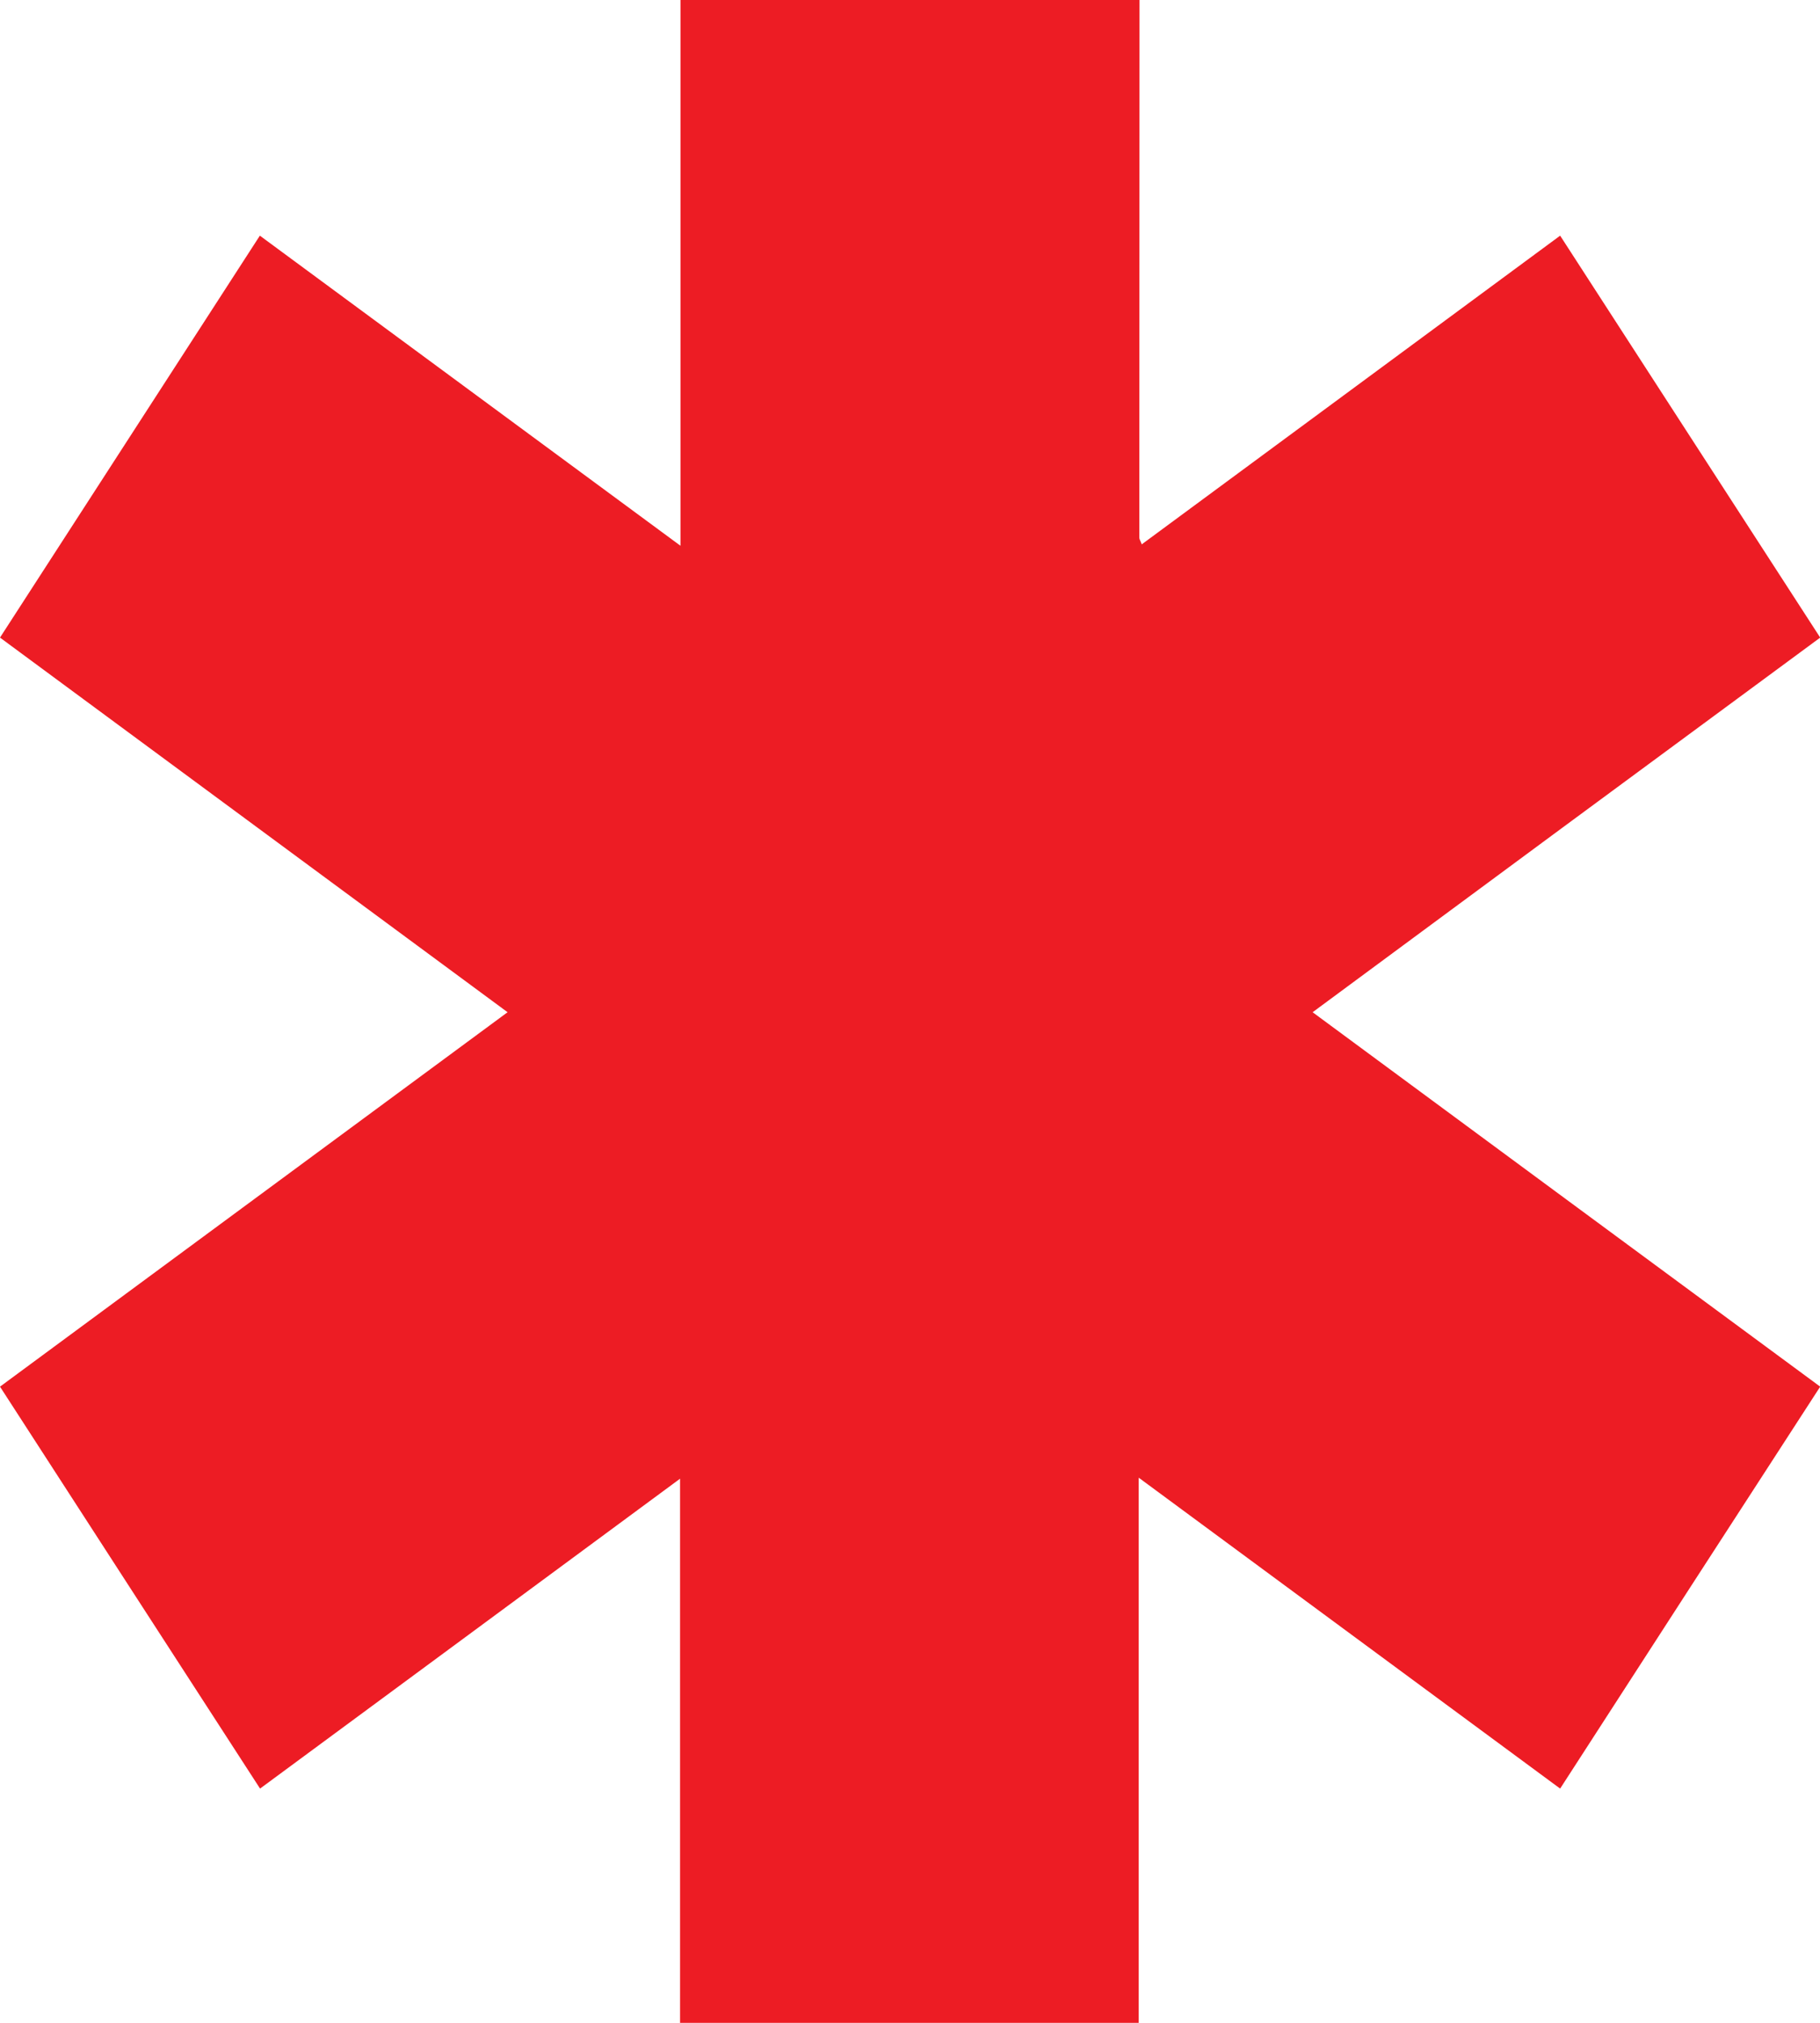 <svg width="9" height="10" viewBox="0 0 9 10" fill="none" xmlns="http://www.w3.org/2000/svg">
<path d="M3.365 0C4.122 0 4.878 0 5.635 0C5.635 0.886 5.634 1.772 5.634 2.658C5.634 2.666 5.64 2.674 5.646 2.691C6.337 2.182 7.023 1.675 7.715 1.165C8.145 1.829 8.57 2.487 9.001 3.152C8.162 3.77 7.331 4.383 6.491 5.004C7.334 5.626 8.165 6.239 9.001 6.855C8.567 7.524 8.142 8.181 7.715 8.842C7.019 8.329 6.333 7.823 5.631 7.305C5.631 8.219 5.631 9.11 5.631 10C4.872 10 4.123 10 3.363 10C3.363 9.104 3.363 8.215 3.363 7.31C2.663 7.827 1.977 8.332 1.286 8.842C0.855 8.176 0.429 7.519 0 6.855C0.839 6.236 1.671 5.623 2.51 5.004C1.666 4.381 0.837 3.77 0 3.152C0.43 2.487 0.856 1.829 1.285 1.165C1.979 1.677 2.667 2.183 3.365 2.698C3.365 1.785 3.365 0.892 3.365 0Z" fill="#ED1C24"/>
</svg>
